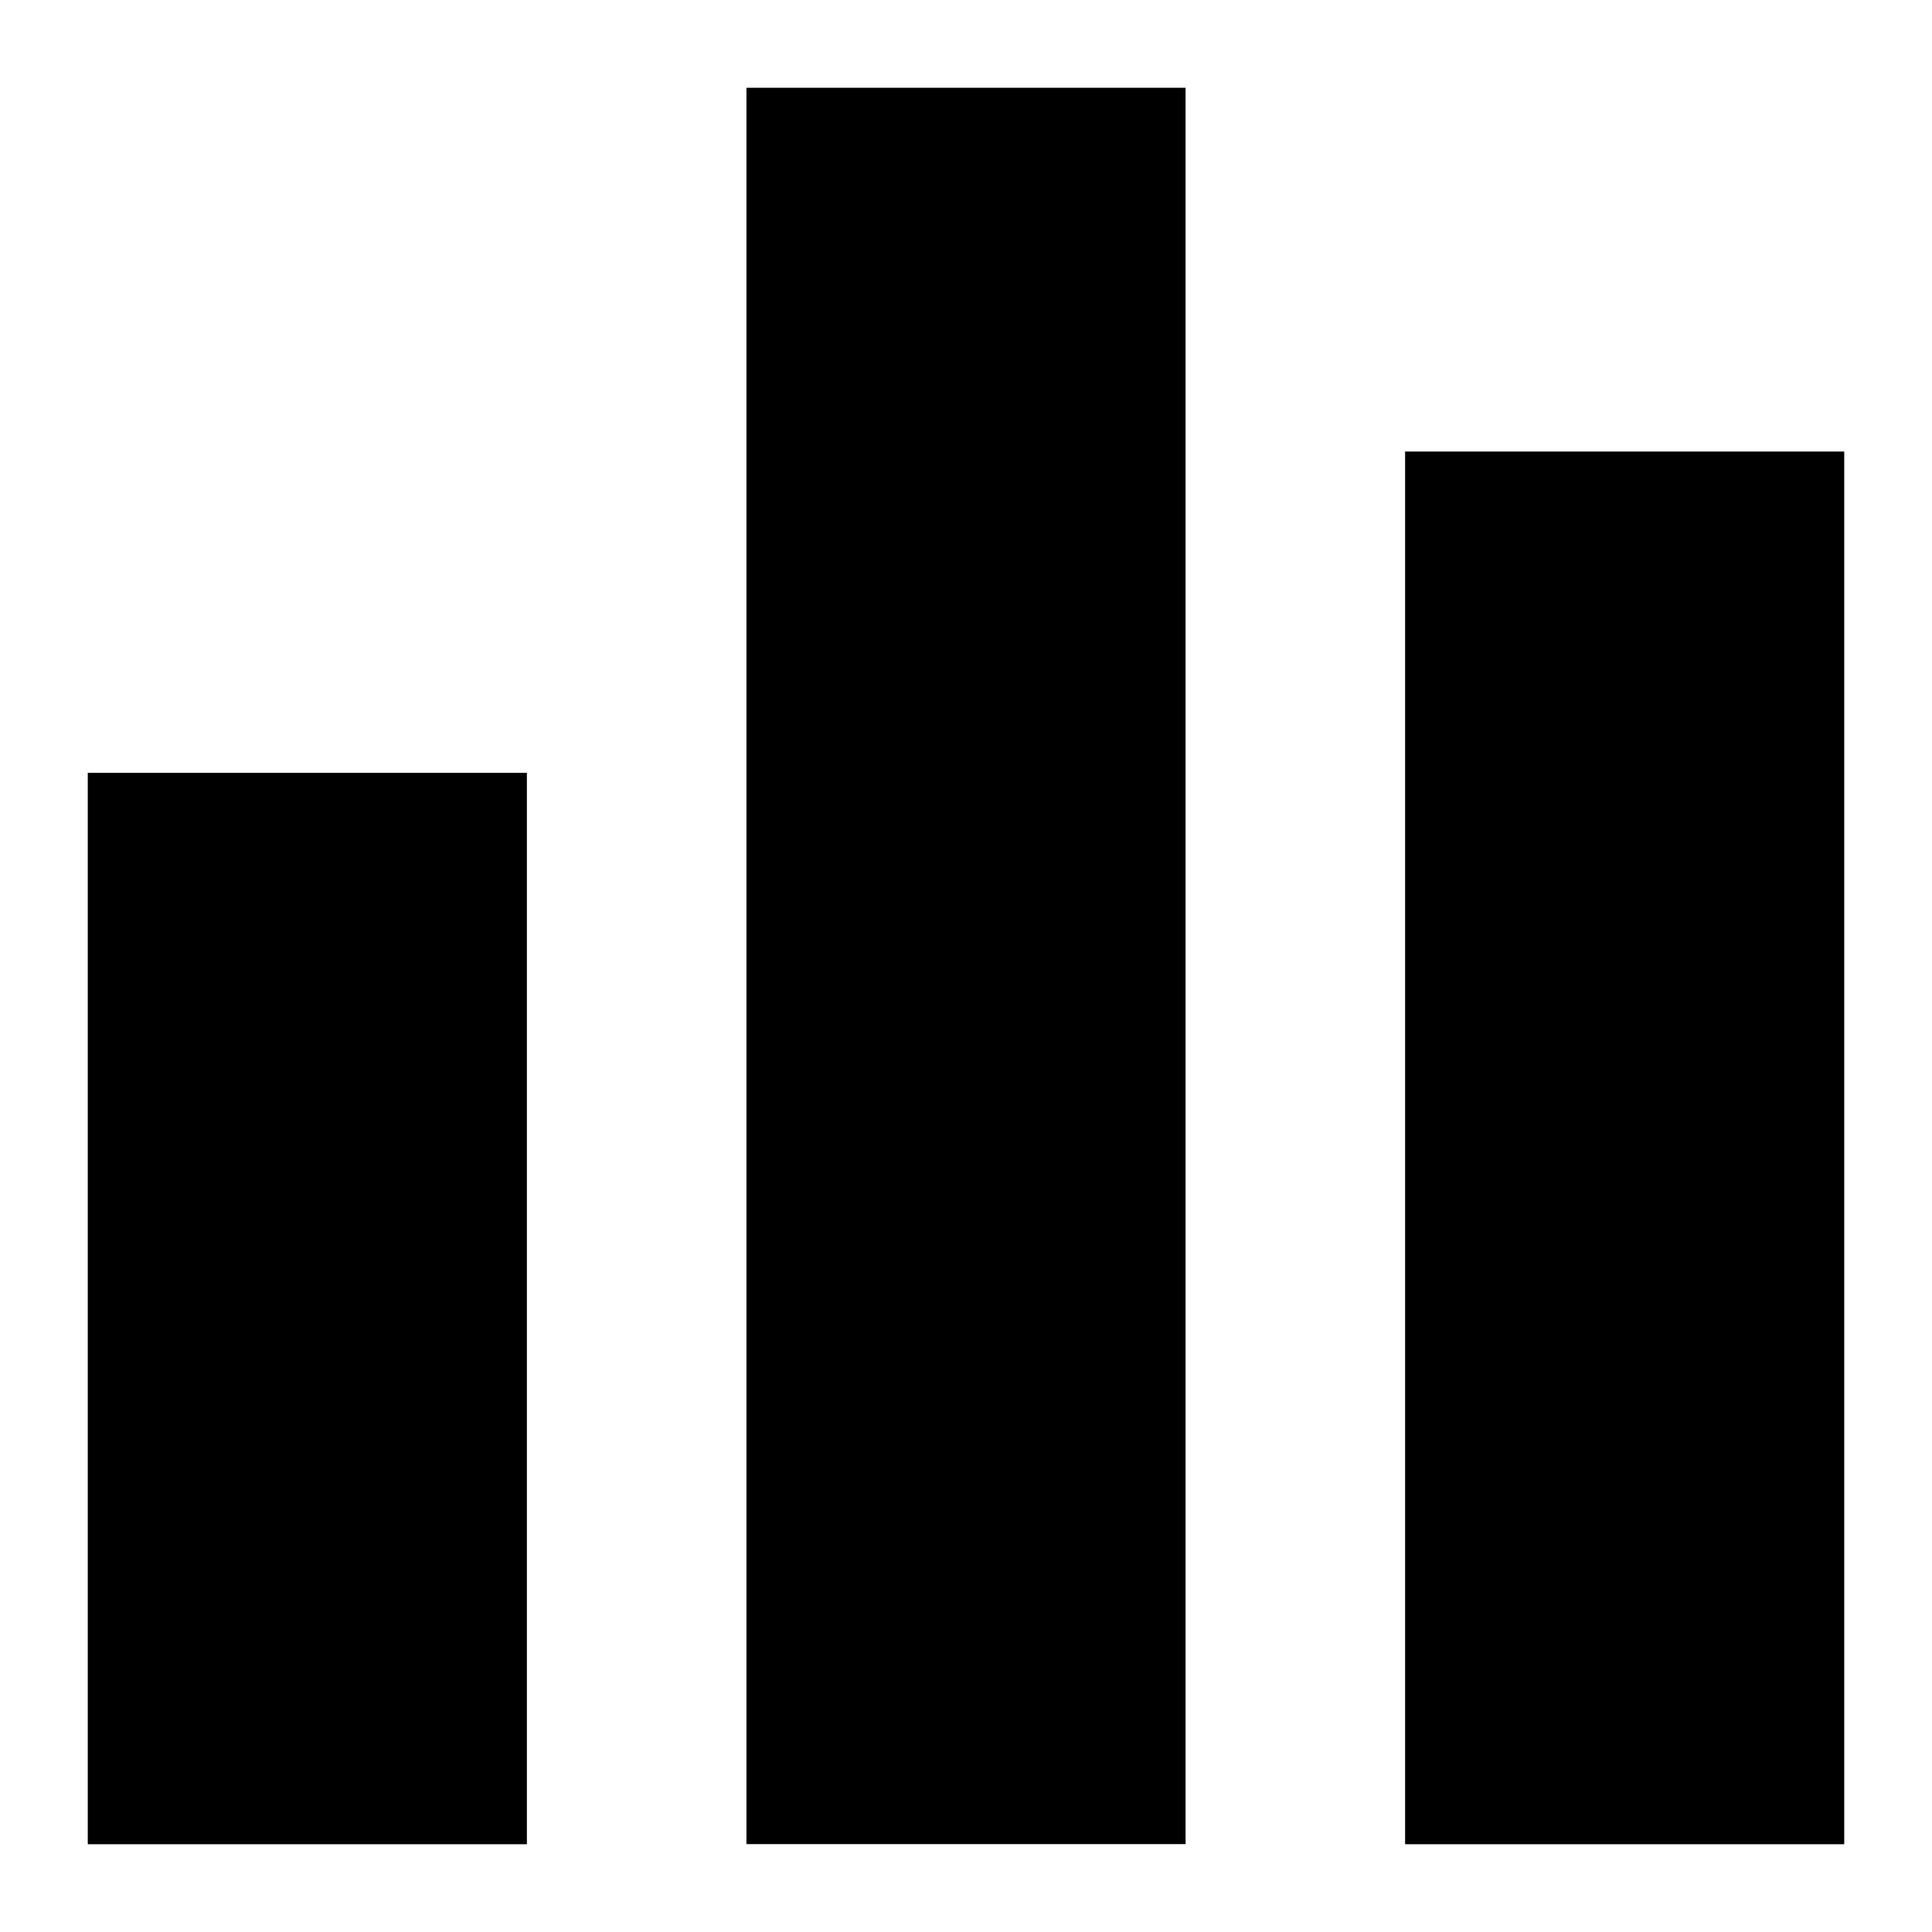 <?xml version="1.0" standalone="no"?><!DOCTYPE svg PUBLIC "-//W3C//DTD SVG 1.1//EN" "http://www.w3.org/Graphics/SVG/1.1/DTD/svg11.dtd"><svg t="1540914477827" class="icon" style="" viewBox="0 0 1024 1024" version="1.1" xmlns="http://www.w3.org/2000/svg" p-id="7112" xmlns:xlink="http://www.w3.org/1999/xlink" width="200" height="200"><defs><style type="text/css"></style></defs><path d="M46.519 409.6h232.741v567.881H46.519zM395.63 46.519h232.741v930.889H395.63zM744.741 239.323h232.741v738.158h-232.741z" p-id="7113"></path></svg>